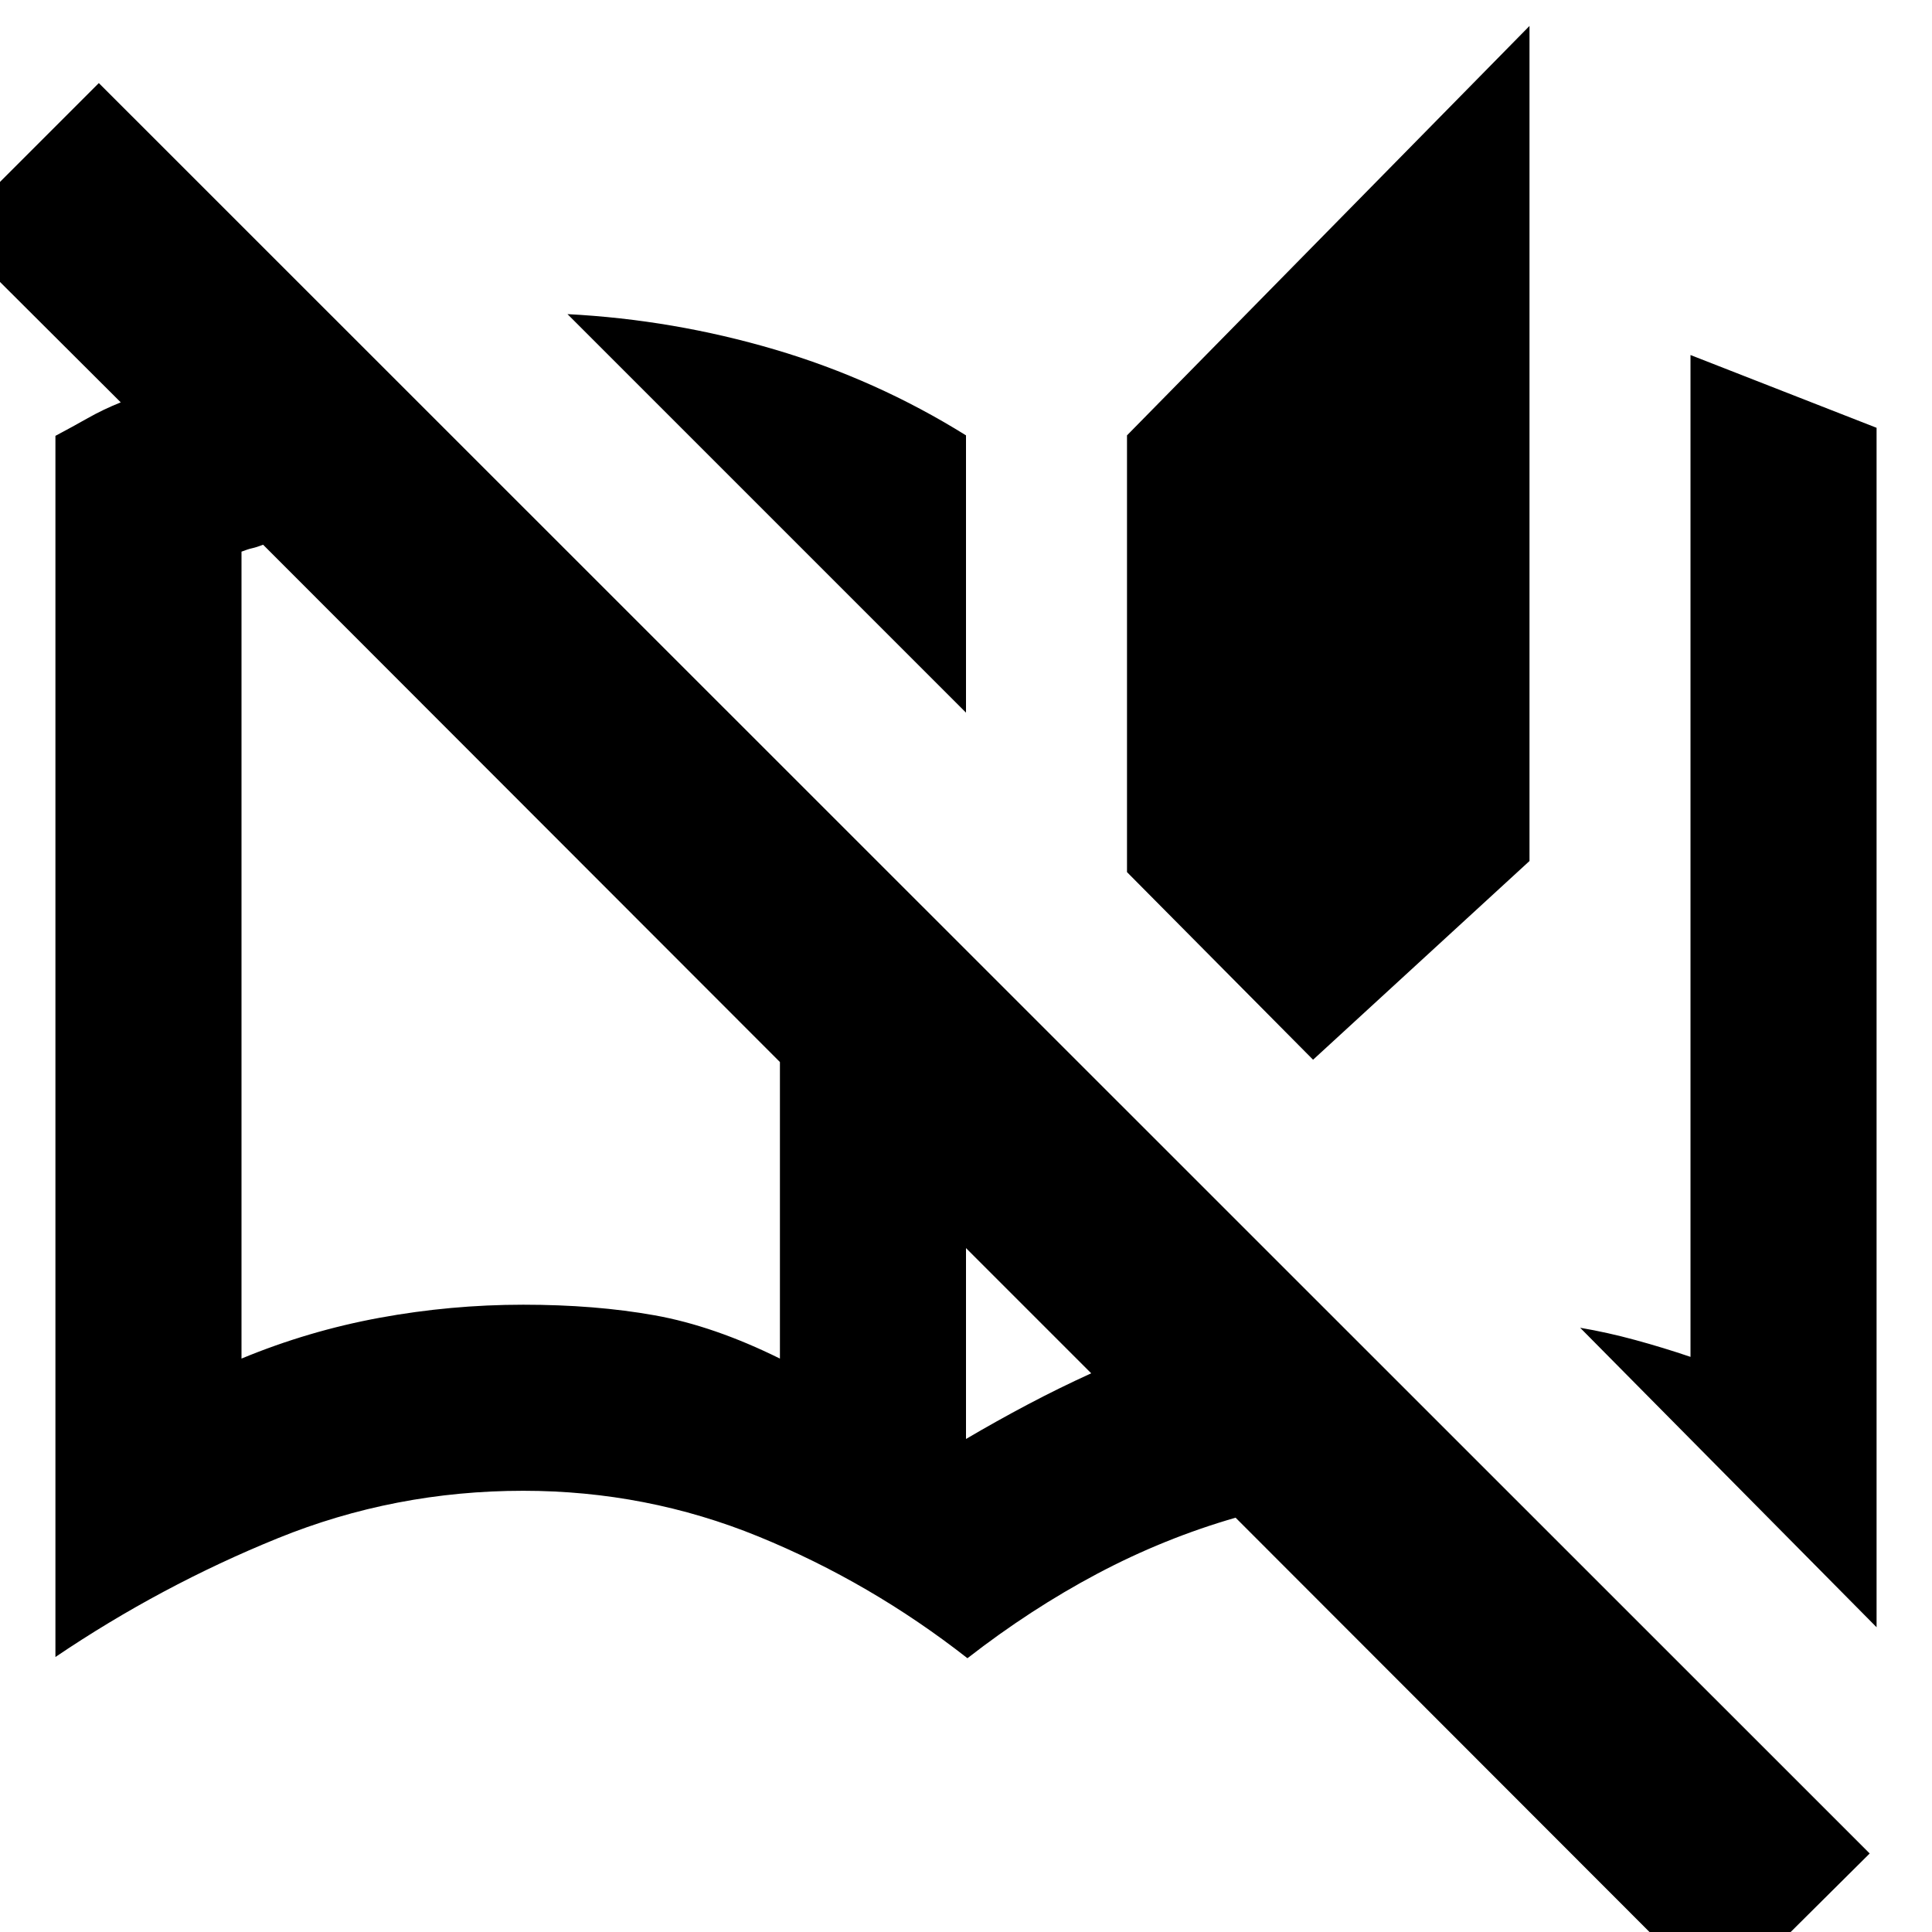 <svg xmlns="http://www.w3.org/2000/svg" height="24" viewBox="0 -960 960 960" width="24"><path d="M854.57 34.98 613.96-205.87q-35.63 10.28-68.76 27.86t-64.48 41.97q-48.24-37.76-103.86-60.48T260-219.24q-63.91 0-121.97 23.58-58.05 23.57-110.49 59.01v-606.78q8.44-4.48 16.11-8.82 7.68-4.34 16.35-7.82l-84.89-84.65 74-74 879.93 879.7-74.47 74Zm77.89-186.41L785.17-300.24q13.46 2.28 27.42 6.09 13.95 3.8 27.41 8.37v-497.81l92.46 36.16v596ZM480-244.98q15.2-8.95 30.75-17.17 15.55-8.22 31.47-15.46L480-339.83v94.85Zm-360-39.95q33.24-13.77 68.62-20.27t71.38-6.5q35.85 0 65.27 5.27 29.43 5.26 62.27 21.5v-147.35l-256.8-257.05q-3.2 1.24-5.37 1.72t-5.37 1.72v400.96Zm532.46-148.5L560-526.65v-217.02l200-203.44v414.94l-107.54 98.74ZM480-605.89 281.98-803.91q52.56 2.71 103.01 17.59 50.44 14.89 95.01 42.65v137.78Zm-92.46 320.96v-147.35 147.35Z"/></svg>